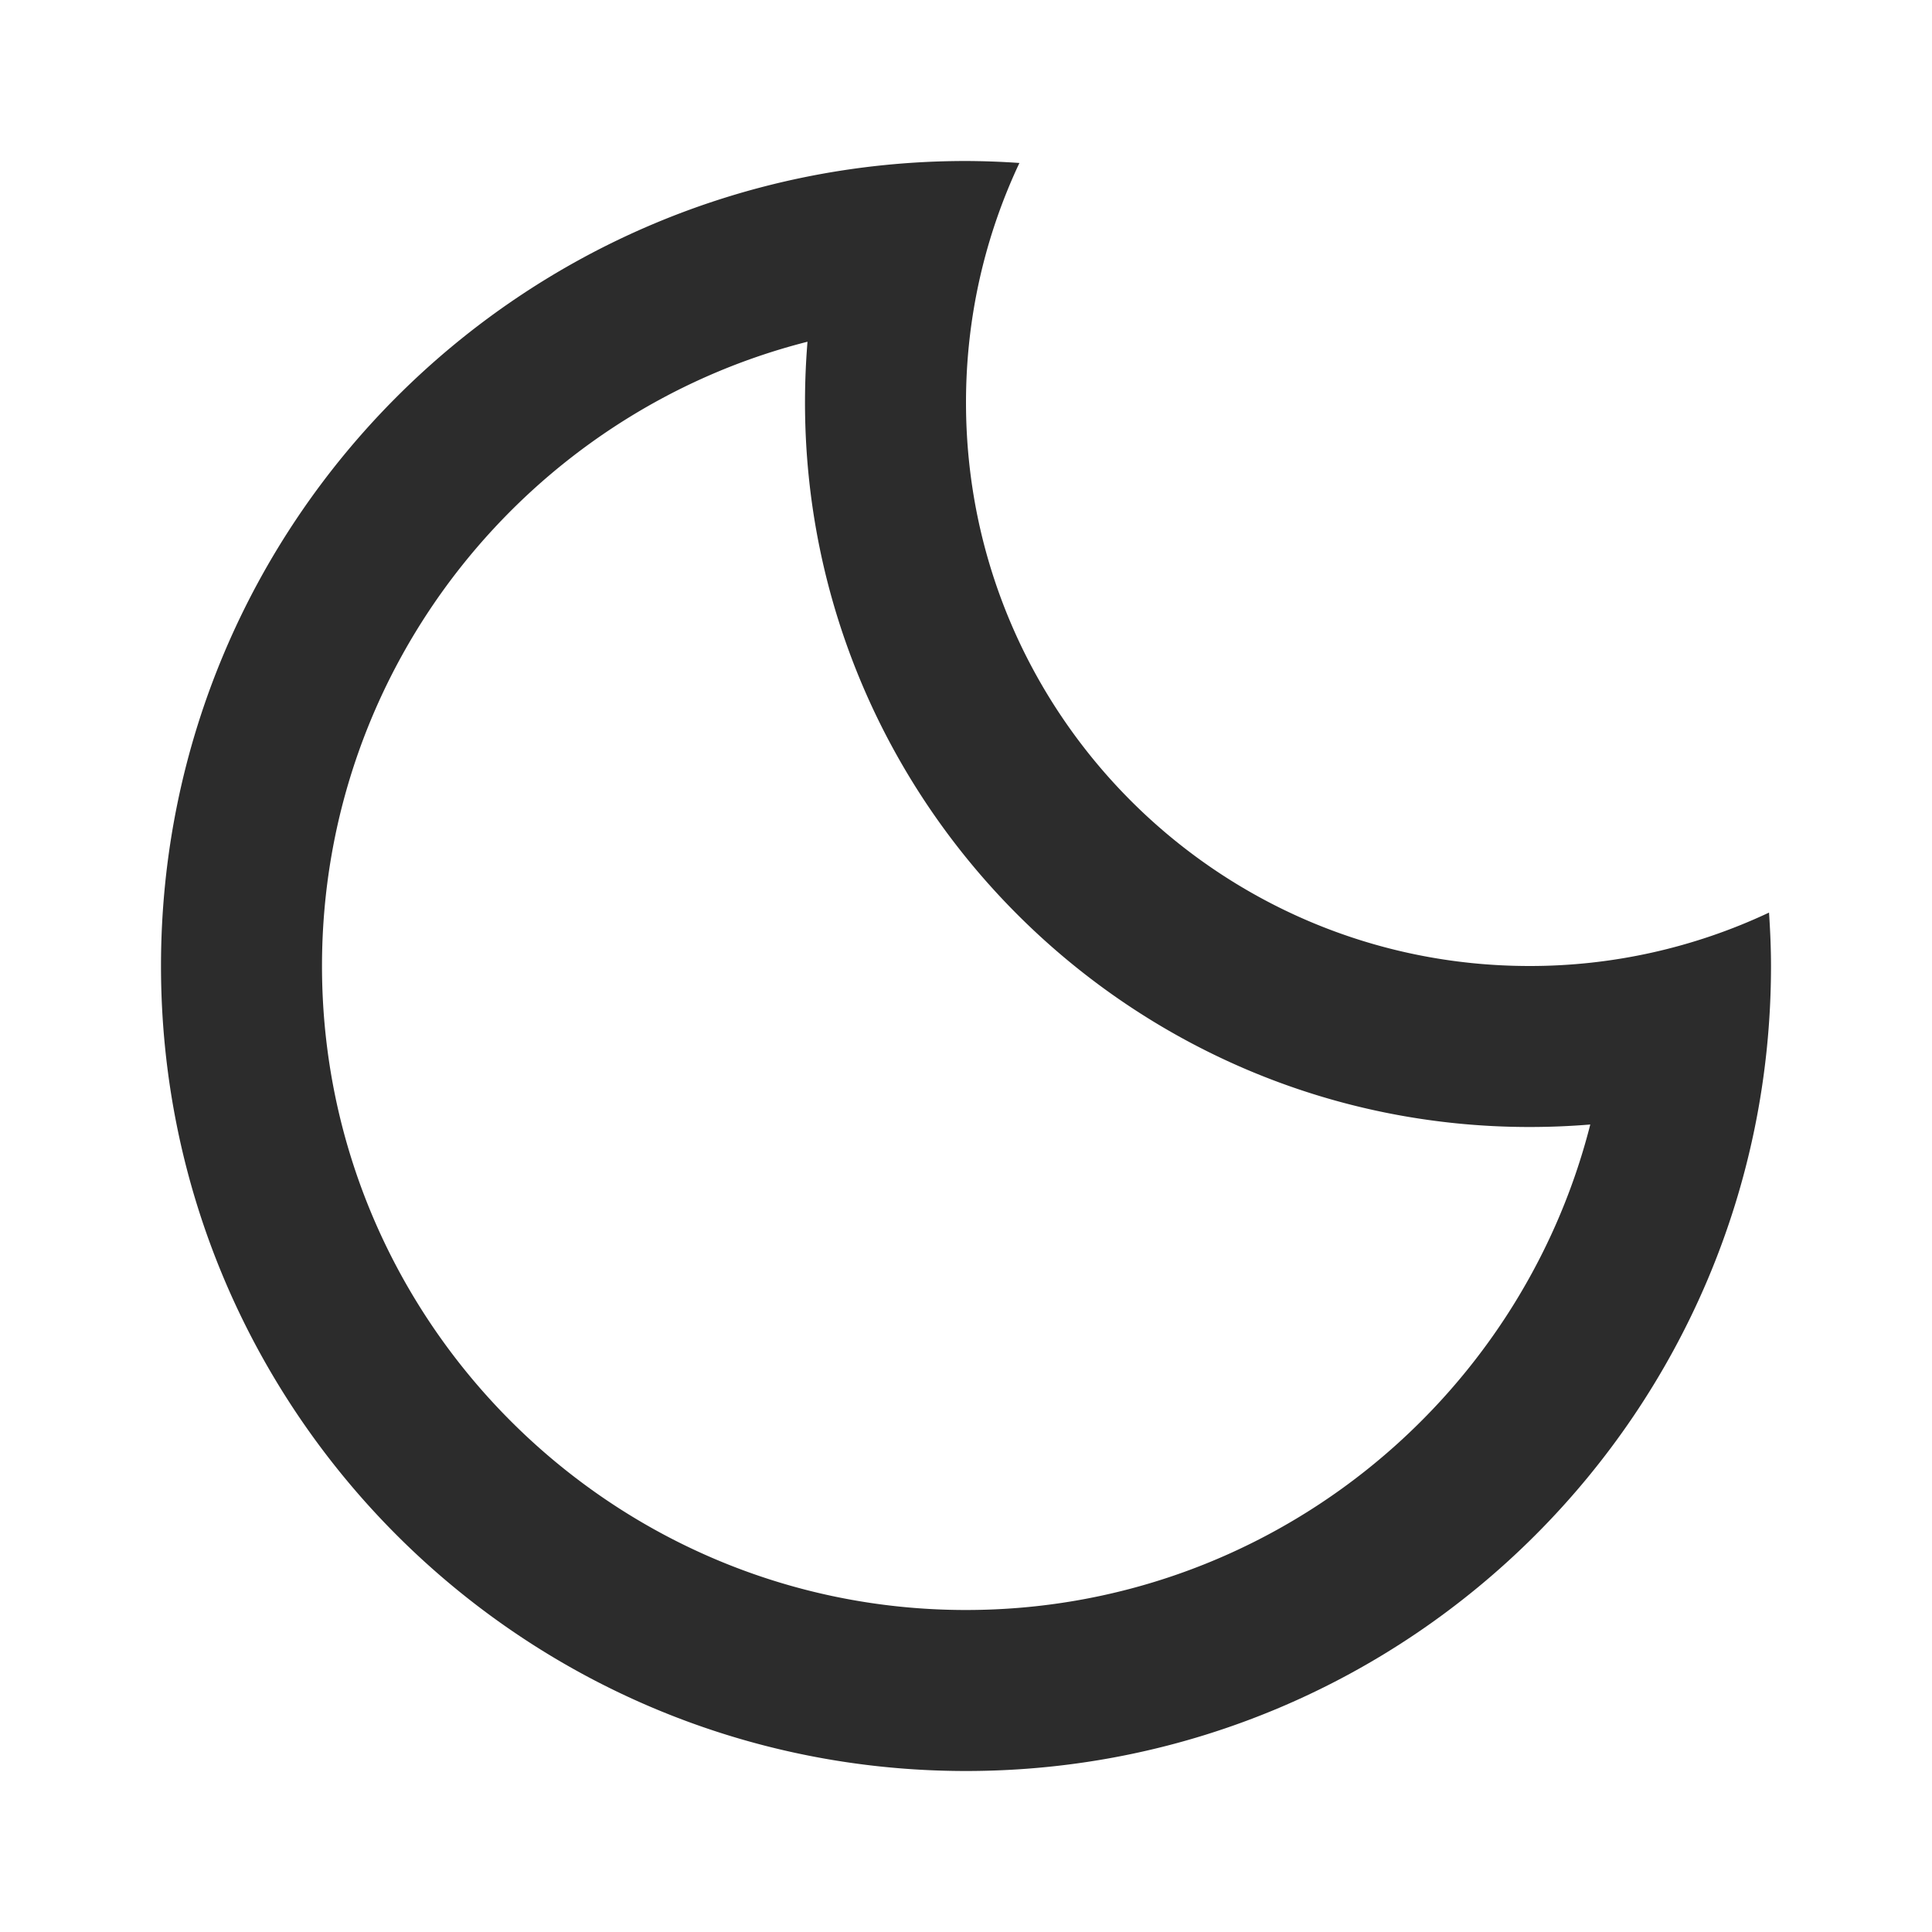 <?xml version="1.0" standalone="no"?><!DOCTYPE svg PUBLIC "-//W3C//DTD SVG 1.1//EN" "http://www.w3.org/Graphics/SVG/1.1/DTD/svg11.dtd"><svg t="1743831066050" class="icon" viewBox="0 0 1024 1024" version="1.1" xmlns="http://www.w3.org/2000/svg" p-id="2605" data-spm-anchor-id="a313x.search_index.0.i0.4c223a81DCcG8P" xmlns:xlink="http://www.w3.org/1999/xlink" width="200" height="200"><path d="M427.989 181.12A395.84 395.84 0 0 0 426.667 213.333c0 211.755 172.245 384 384 384 10.816 0 21.557-0.437 32.213-1.323C805.344 743.733 671.232 853.333 512 853.333c-188.213 0-341.333-153.12-341.333-341.333 0-159.232 109.6-293.344 257.323-330.88M512 85.333C276.363 85.333 85.333 276.363 85.333 512c0 235.648 191.029 426.667 426.667 426.667 235.648 0 426.667-191.019 426.667-426.667 0-9.525-0.427-18.933-1.045-28.309A297.419 297.419 0 0 1 810.667 512c-164.949 0-298.667-133.717-298.667-298.667 0-45.408 10.187-88.427 28.309-126.955A424.672 424.672 0 0 0 512 85.333z" p-id="2606" fill="#2c2c2c"></path></svg>